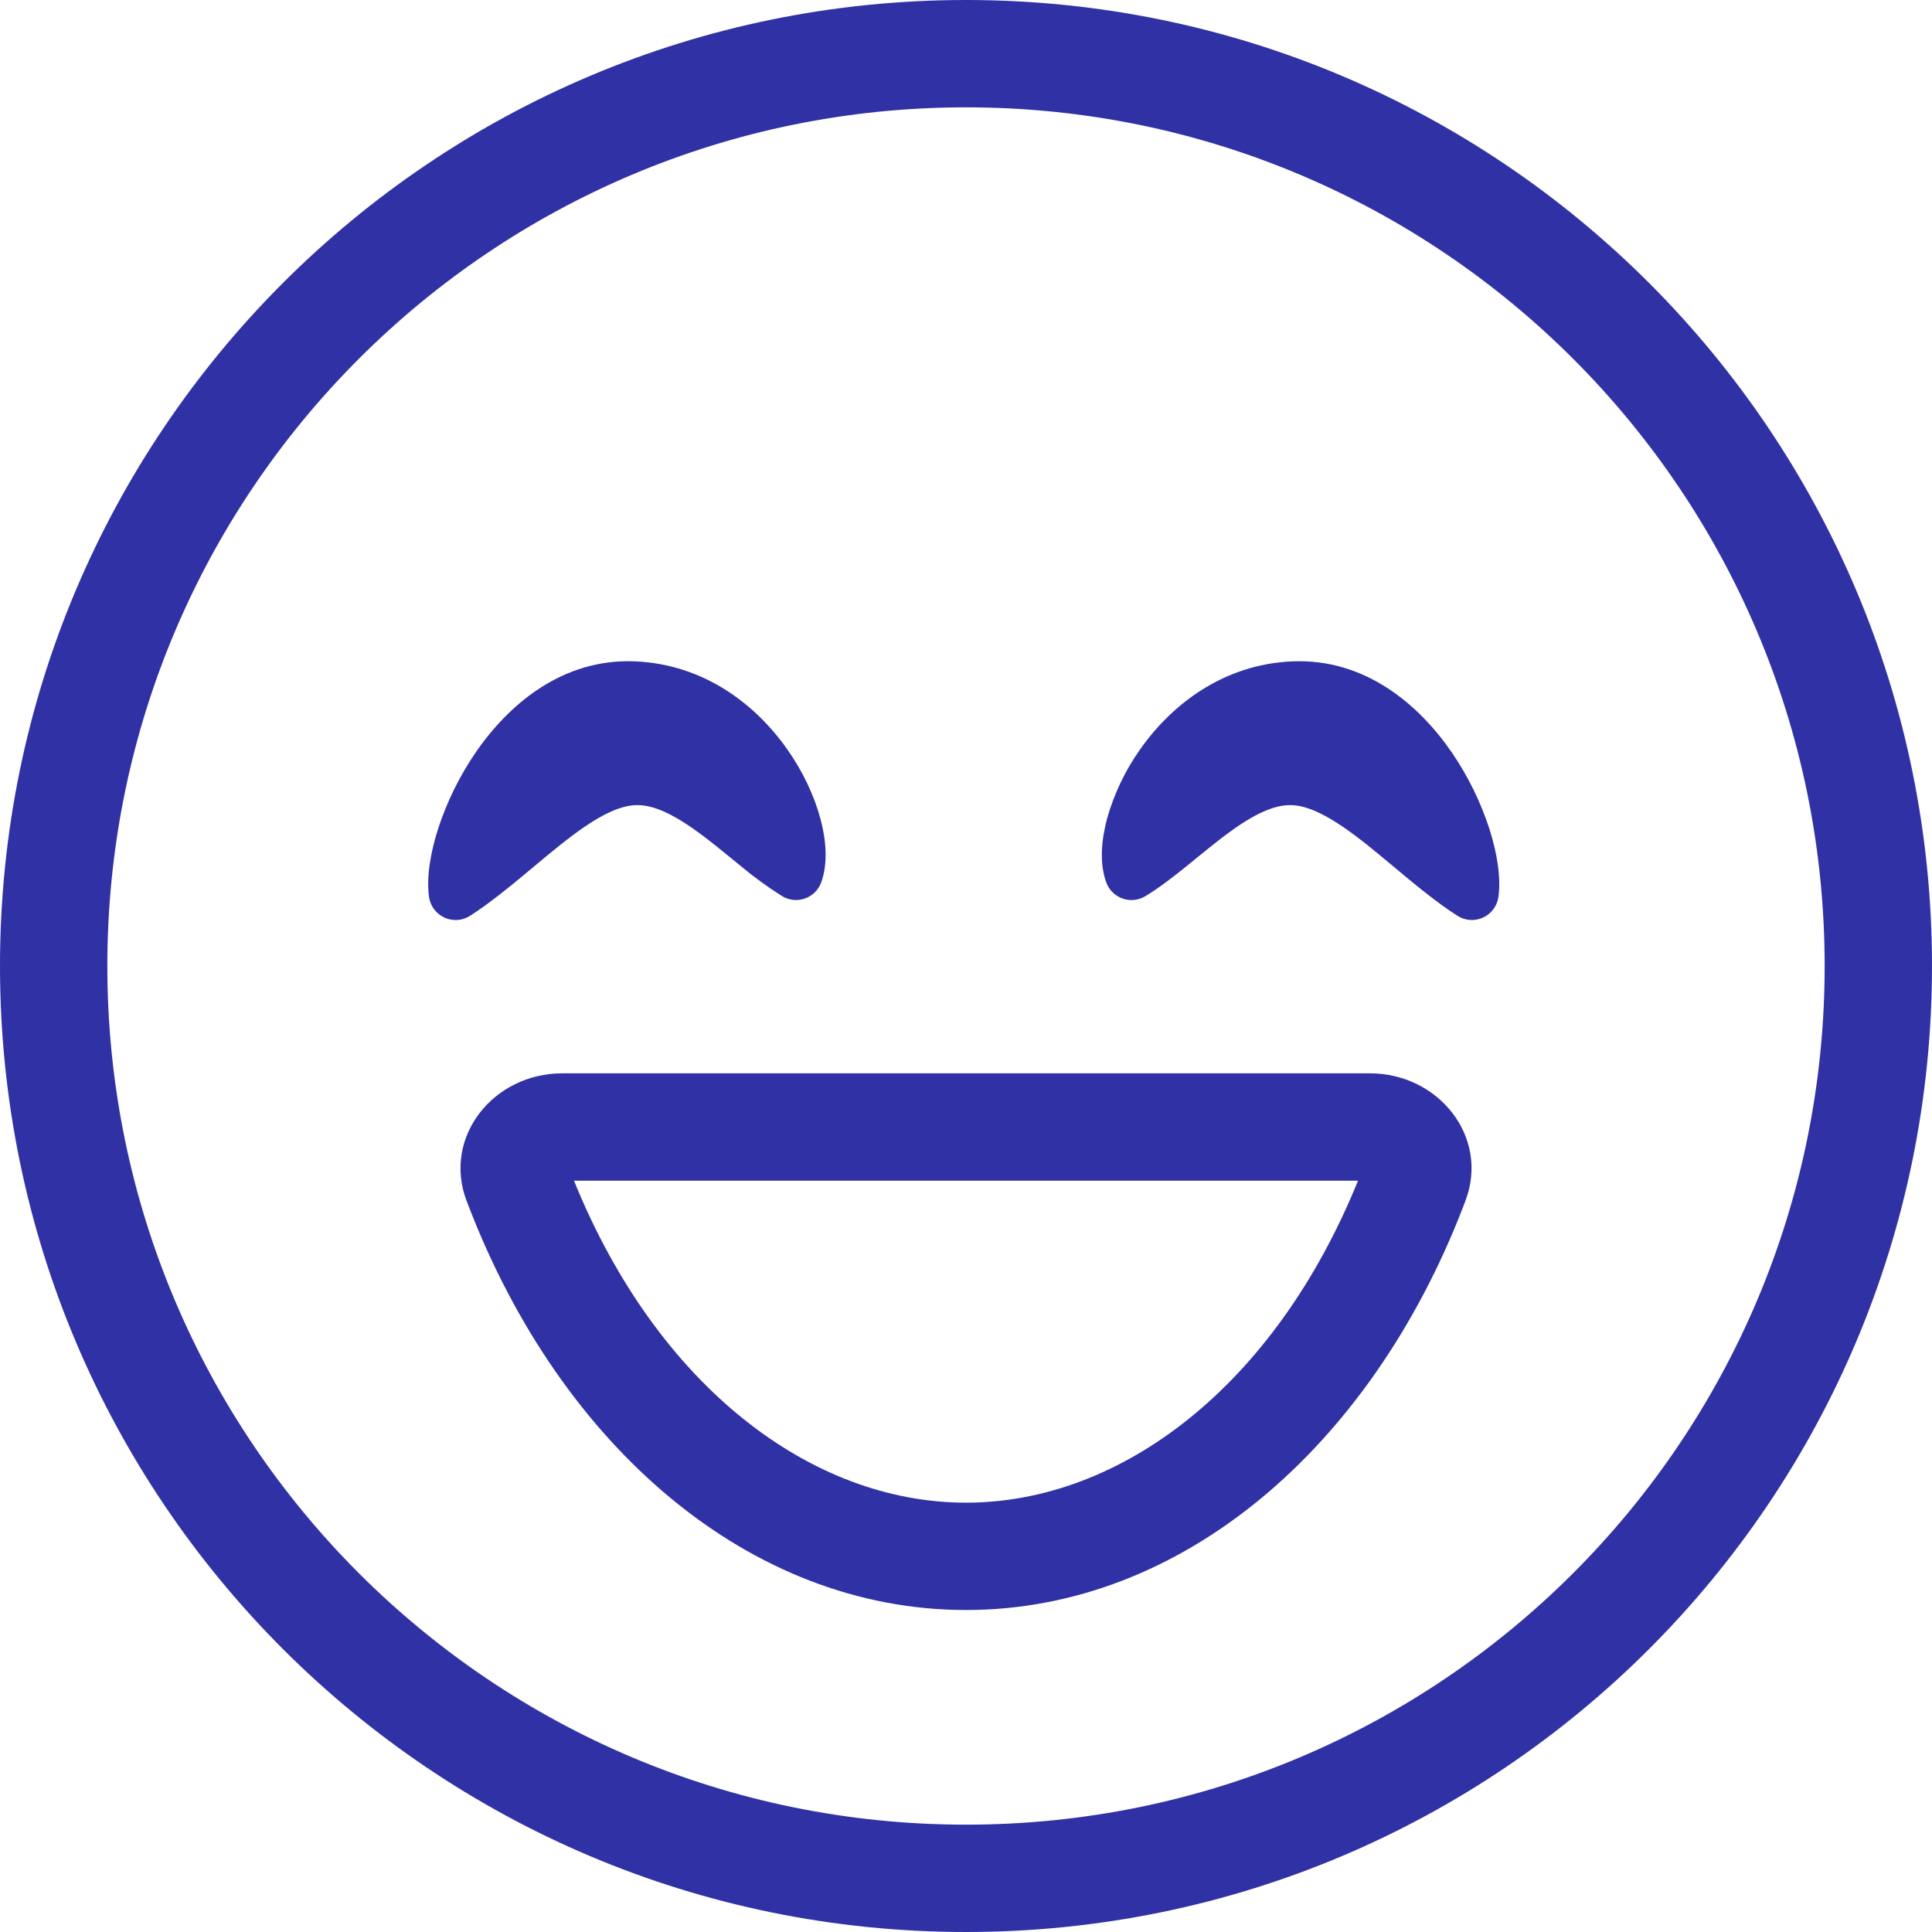 <?xml version="1.0" encoding="UTF-8" standalone="no"?><!DOCTYPE svg PUBLIC "-//W3C//DTD SVG 1.1//EN" "http://www.w3.org/Graphics/SVG/1.1/DTD/svg11.dtd"><svg width="100%" height="100%" viewBox="0 0 68 68" version="1.1" xmlns="http://www.w3.org/2000/svg" xmlns:xlink="http://www.w3.org/1999/xlink" xml:space="preserve" xmlns:serif="http://www.serif.com/" style="fill-rule:evenodd;clip-rule:evenodd;stroke-linejoin:round;stroke-miterlimit:1.414;"><path d="M34,64.222c16.692,0 30.222,-13.53 30.222,-30.222c0,-16.692 -13.53,-30.222 -30.222,-30.222c-16.692,0 -30.222,13.53 -30.222,30.222c0,16.692 13.53,30.222 30.222,30.222Zm0,3.778c18.777,0 34,-15.223 34,-34c0,-18.777 -15.223,-34 -34,-34c-18.777,0 -34,15.223 -34,34c0,18.777 15.223,34 34,34Z" style="fill:#3031a5;"/><path d="M22.308,24.221c4.161,0.176 6.305,4.874 5.708,6.513c-1.738,-1.052 -3.68,-3.438 -5.708,-3.338c-2.04,0.101 -4.171,2.692 -6.271,4.043c-0.269,-1.953 2.11,-7.392 6.271,-7.218Z" style="fill:#3031a5;fill-rule:nonzero;"/><path d="M28.874,28.804c0.202,0.751 0.275,1.577 0.03,2.253c-0.048,0.131 -0.124,0.25 -0.223,0.348c-0.099,0.098 -0.219,0.173 -0.35,0.219c-0.132,0.047 -0.272,0.063 -0.411,0.049c-0.138,-0.014 -0.272,-0.059 -0.391,-0.131c-0.505,-0.318 -0.989,-0.669 -1.447,-1.052l-0.369,-0.302c-0.34,-0.276 -0.668,-0.544 -1.008,-0.799c-0.949,-0.708 -1.7,-1.082 -2.352,-1.05c-0.684,0.034 -1.511,0.512 -2.573,1.35c-0.3,0.237 -0.621,0.505 -0.954,0.784c-0.732,0.612 -1.526,1.275 -2.279,1.759c-0.134,0.086 -0.287,0.137 -0.445,0.148c-0.158,0.011 -0.317,-0.018 -0.461,-0.084c-0.144,-0.066 -0.269,-0.168 -0.364,-0.295c-0.095,-0.128 -0.156,-0.277 -0.177,-0.434c-0.095,-0.689 0.049,-1.551 0.319,-2.393c0.308,-0.95 0.75,-1.85 1.313,-2.675c1.171,-1.713 3.071,-3.328 5.615,-3.222c2.456,0.104 4.277,1.543 5.372,3.111c0.552,0.786 0.941,1.63 1.153,2.416l0.002,0Zm-2.702,-1.334c-0.865,-1.237 -2.198,-2.234 -3.904,-2.304c-1.617,-0.068 -2.984,0.948 -3.978,2.399c-0.344,0.507 -0.634,1.049 -0.865,1.616c0.019,-0.018 0.04,-0.034 0.06,-0.051c0.359,-0.3 0.73,-0.61 1.124,-0.923c1.039,-0.82 2.297,-1.687 3.653,-1.755c1.377,-0.066 2.609,0.703 3.574,1.426c0.338,0.251 0.676,0.525 0.996,0.786c-0.177,-0.421 -0.398,-0.821 -0.66,-1.194Z" style="fill:#3031a5;"/><path d="M45.532,24.221c-4.162,0.176 -6.304,4.874 -5.709,6.513c1.74,-1.052 3.682,-3.438 5.711,-3.338c2.04,0.101 4.168,2.692 6.271,4.043c0.266,-1.953 -2.11,-7.392 -6.271,-7.218l-0.002,0Z" style="fill:#3031a5;fill-rule:nonzero;"/><path d="M38.968,28.804c-0.204,0.751 -0.278,1.577 -0.032,2.253c0.047,0.131 0.123,0.25 0.223,0.349c0.099,0.098 0.219,0.173 0.35,0.219c0.132,0.047 0.272,0.063 0.411,0.049c0.139,-0.014 0.273,-0.059 0.393,-0.132c0.495,-0.298 0.984,-0.68 1.445,-1.052l0.37,-0.302c0.34,-0.276 0.669,-0.544 1.009,-0.799c0.946,-0.708 1.7,-1.082 2.349,-1.05c0.686,0.034 1.511,0.512 2.575,1.35c0.298,0.237 0.619,0.505 0.954,0.784c0.731,0.612 1.524,1.275 2.28,1.759c0.133,0.085 0.286,0.136 0.444,0.147c0.158,0.011 0.316,-0.018 0.46,-0.084c0.144,-0.066 0.269,-0.168 0.363,-0.295c0.095,-0.127 0.156,-0.276 0.178,-0.433c0.094,-0.689 -0.049,-1.551 -0.318,-2.393c-0.308,-0.95 -0.75,-1.85 -1.312,-2.675c-1.172,-1.713 -3.074,-3.328 -5.618,-3.222c-2.456,0.104 -4.275,1.543 -5.372,3.111c-0.519,0.733 -0.909,1.551 -1.152,2.416Zm2.701,-1.334c0.865,-1.237 2.199,-2.234 3.902,-2.304c1.619,-0.068 2.987,0.948 3.978,2.399c0.359,0.523 0.648,1.08 0.867,1.616c-0.019,-0.018 -0.041,-0.034 -0.06,-0.051c-0.359,-0.3 -0.729,-0.61 -1.126,-0.923c-1.039,-0.82 -2.297,-1.687 -3.651,-1.755c-1.379,-0.066 -2.611,0.703 -3.576,1.426c-0.336,0.251 -0.674,0.525 -0.993,0.786c0.16,-0.391 0.381,-0.799 0.657,-1.194l0.002,0Z" style="fill:#3031a5;"/><path d="M20.202,41.556c2.937,7.238 8.349,11.333 13.798,11.333c5.451,0 10.861,-4.095 13.798,-11.333l-27.596,0Zm13.798,15.111c-7.627,0 -14.238,-5.758 -17.487,-14.167c-0.032,-0.081 -0.063,-0.162 -0.095,-0.244c-0.842,-2.249 0.96,-4.478 3.364,-4.478l28.438,0c2.404,0 4.208,2.229 3.362,4.478c-0.031,0.082 -0.062,0.163 -0.093,0.244c-3.25,8.409 -9.862,14.167 -17.489,14.167Z" style="fill:#3031a5;"/></svg>